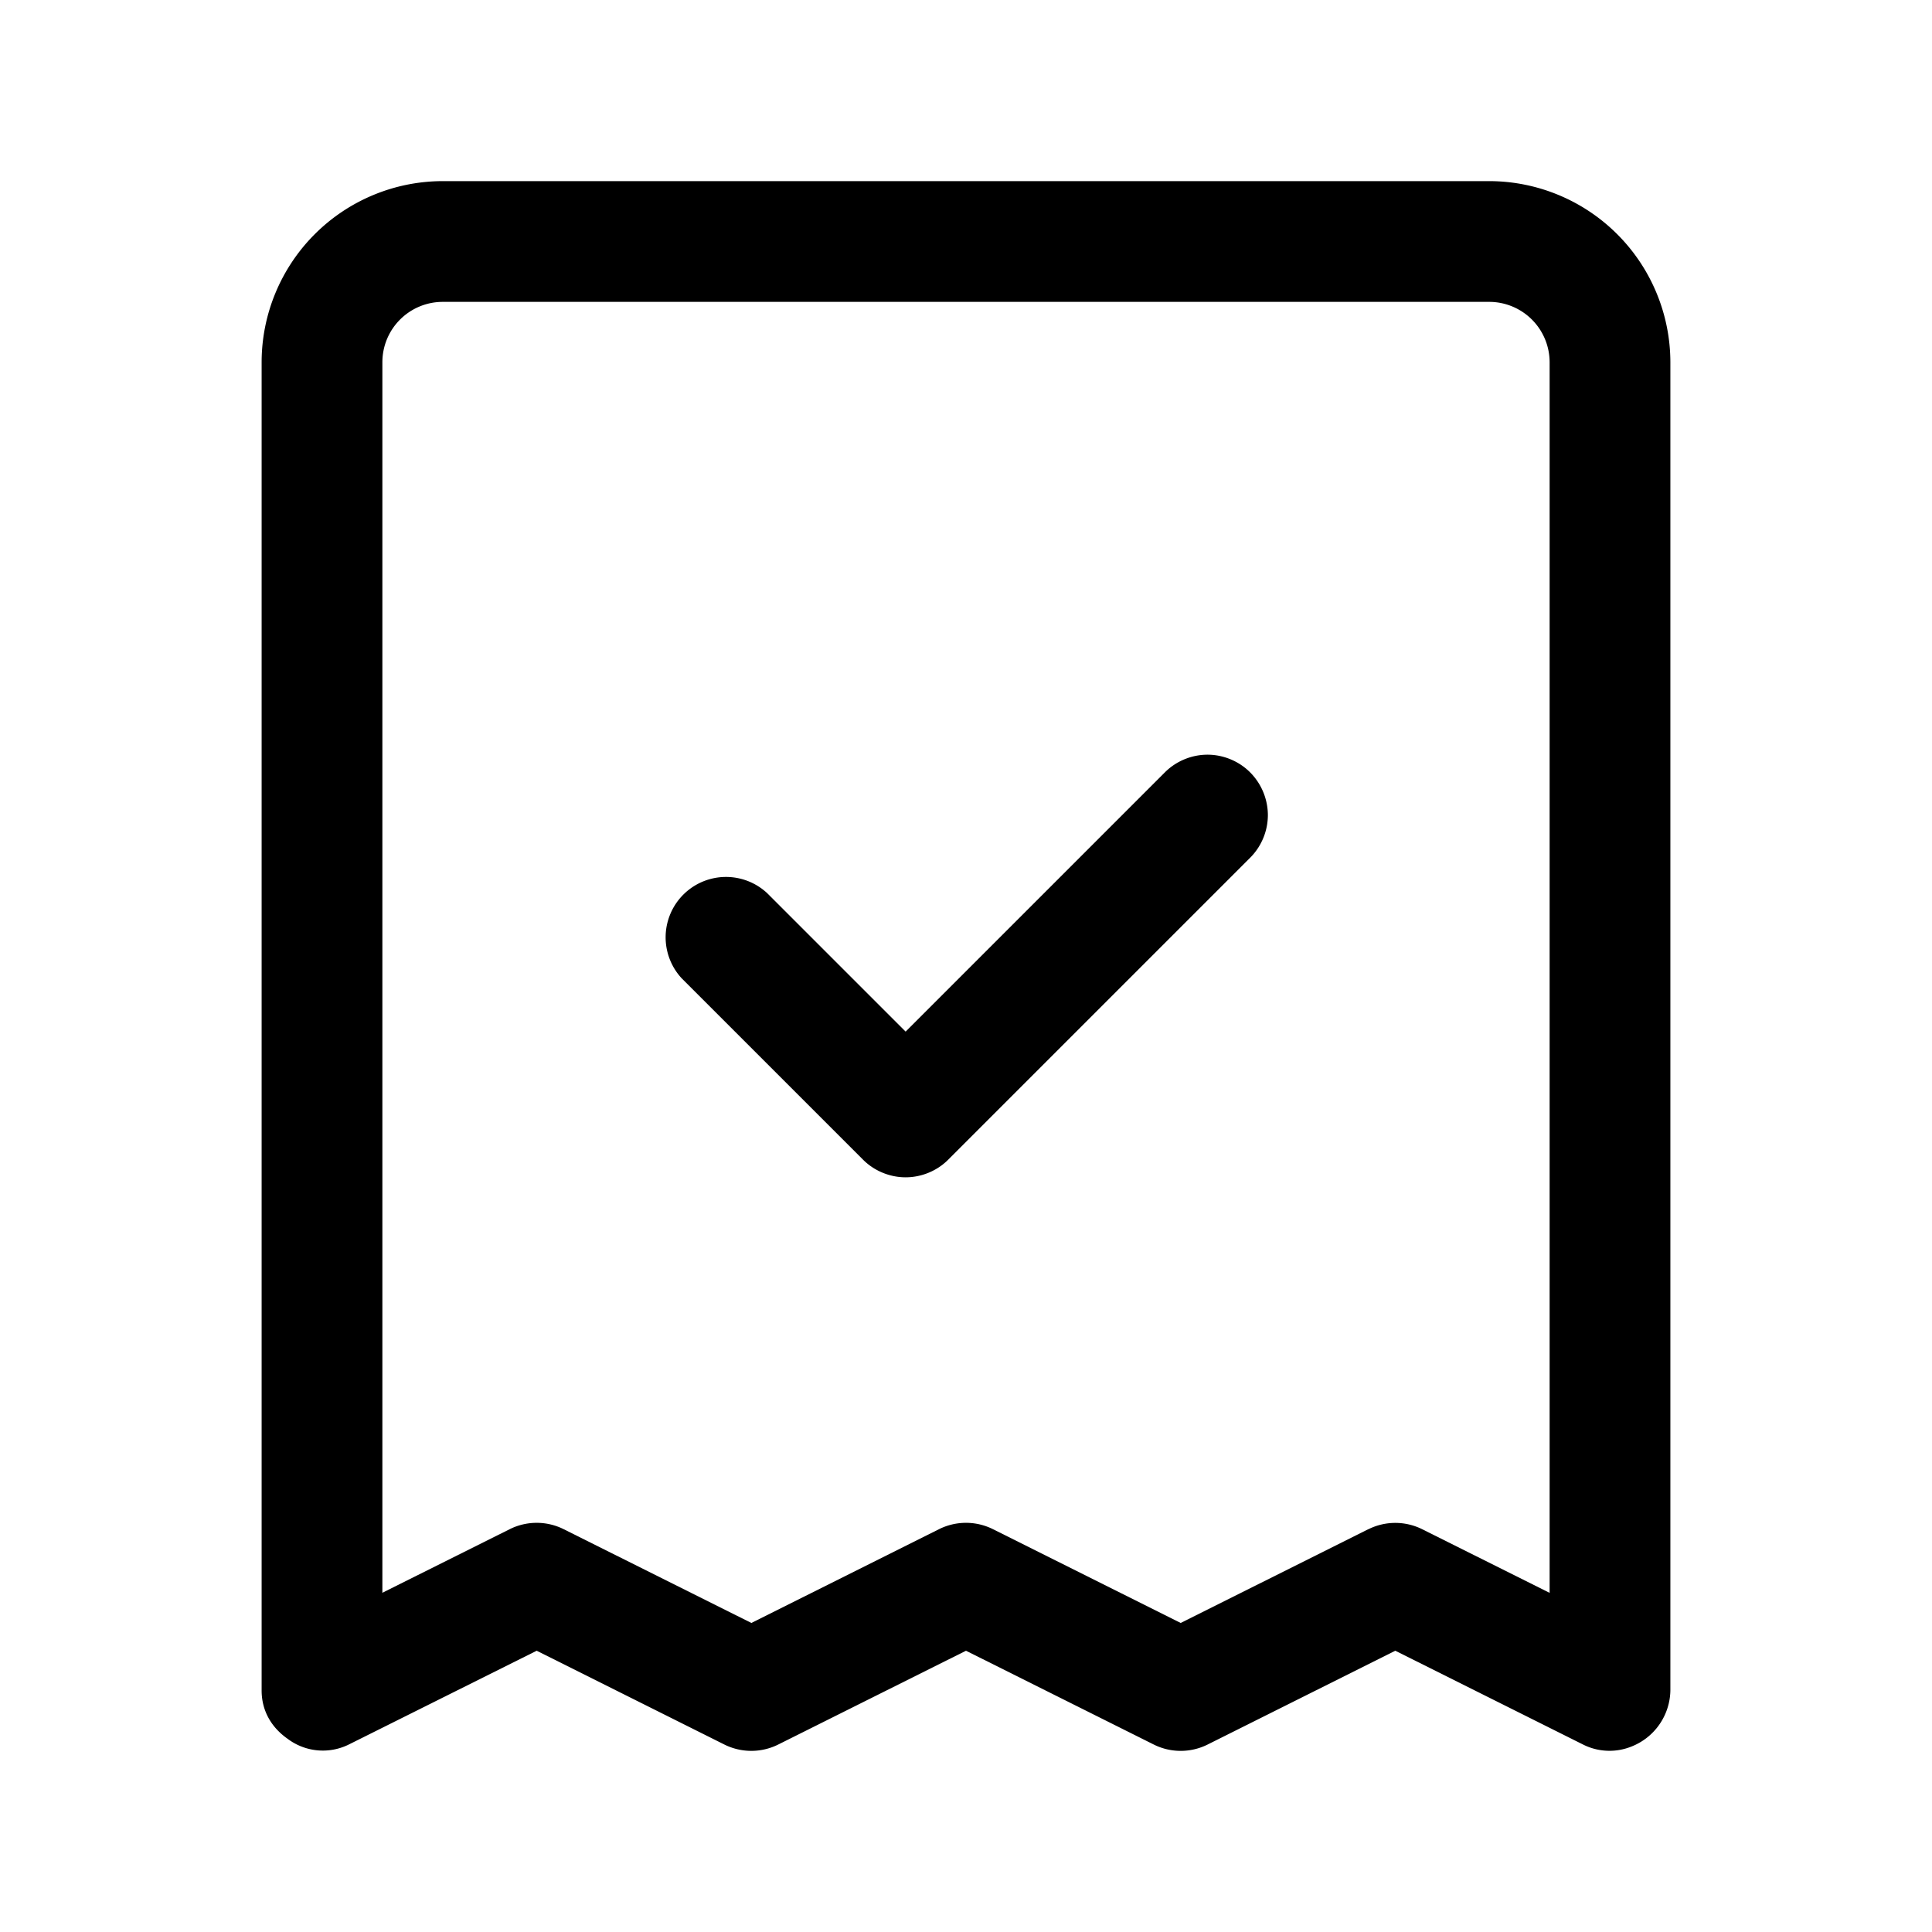 <svg xmlns="http://www.w3.org/2000/svg" viewBox="0 0 24 24"><g><path d="M20.75 4.5a2.253 2.253 0 00-2.25-2.25h-13A2.252 2.252 0 003.25 4.5V21c0 .25.12.458.323.6a.727.727 0 00.762.07l2.332-1.164 2.331 1.165a.751.751 0 00.67 0L12 20.506l2.332 1.165a.75.75 0 00.67 0l2.331-1.165 2.332 1.165a.73.73 0 00.602.025.762.762 0 00.483-.696zm-3.752 14.496l-2.331 1.165-2.332-1.165a.751.751 0 00-.67 0l-2.331 1.165-2.332-1.165a.751.751 0 00-.67 0l-1.582.79V4.5a.75.75 0 01.75-.75h13a.751.751 0 01.75.75v15.287l-1.582-.79a.75.75 0 00-.67 0z"/><path d="M15.53 9.595c-.139-.14-.333-.22-.53-.22s-.391.08-.53.22l-3.22 3.22-1.72-1.72a.75.75 0 00-1.06 1.06l2.25 2.25c.139.14.333.22.53.22s.391-.08.53-.22l3.75-3.75a.753.753 0 00.22-.53.757.757 0 00-.22-.53z"/></g></svg>